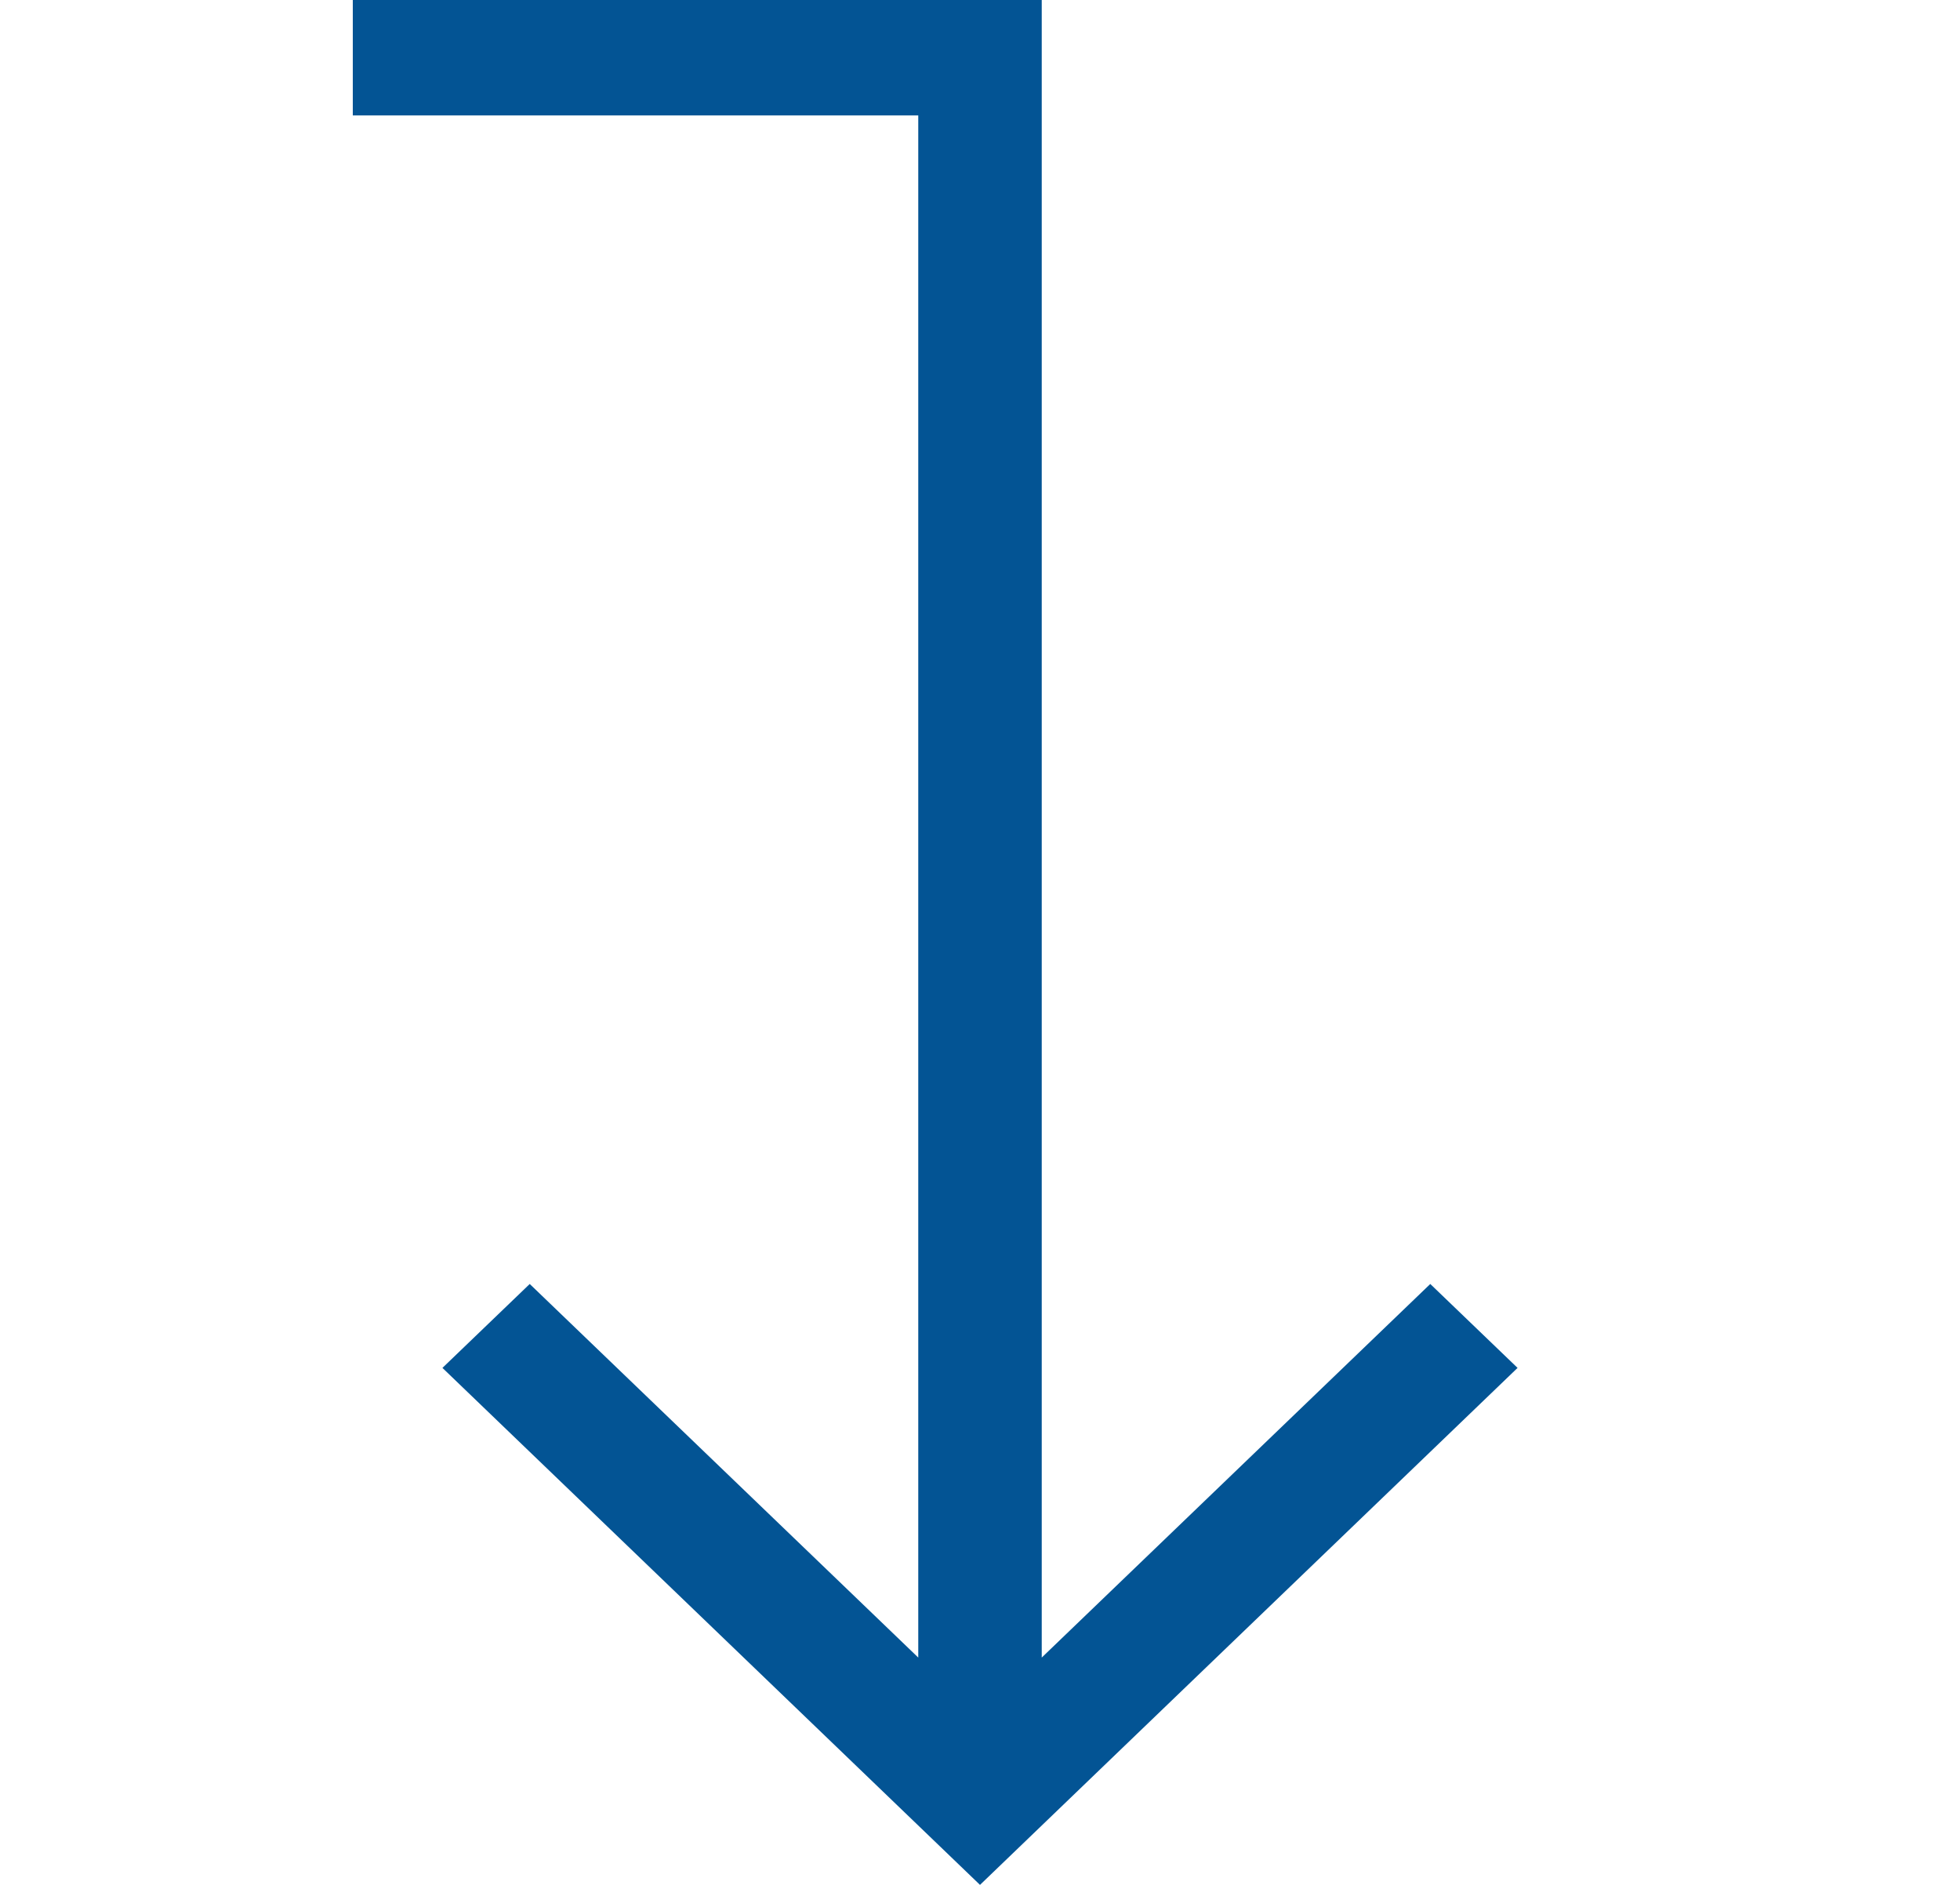 <svg width="26" height="25" viewBox="0 0 26 25" fill="none" xmlns="http://www.w3.org/2000/svg">
<g clip-path="url(#clip0)">
<path d="M20.131 18.143L18.973 17.03L13.819 21.985L13.819 -2.75899e-07L12.181 -3.47495e-07L12.181 21.985L7.027 17.03L5.869 18.143L13 25L20.131 18.143Z" fill="#035494"/>
<rect x="4.68" width="8.32" height="1.531" fill="#035494"/>
</g>
<defs>
<clipPath id="clip0">
<rect width="25" height="26" fill="white" transform="translate(26) rotate(90)"/>
</clipPath>
</defs>
</svg>
